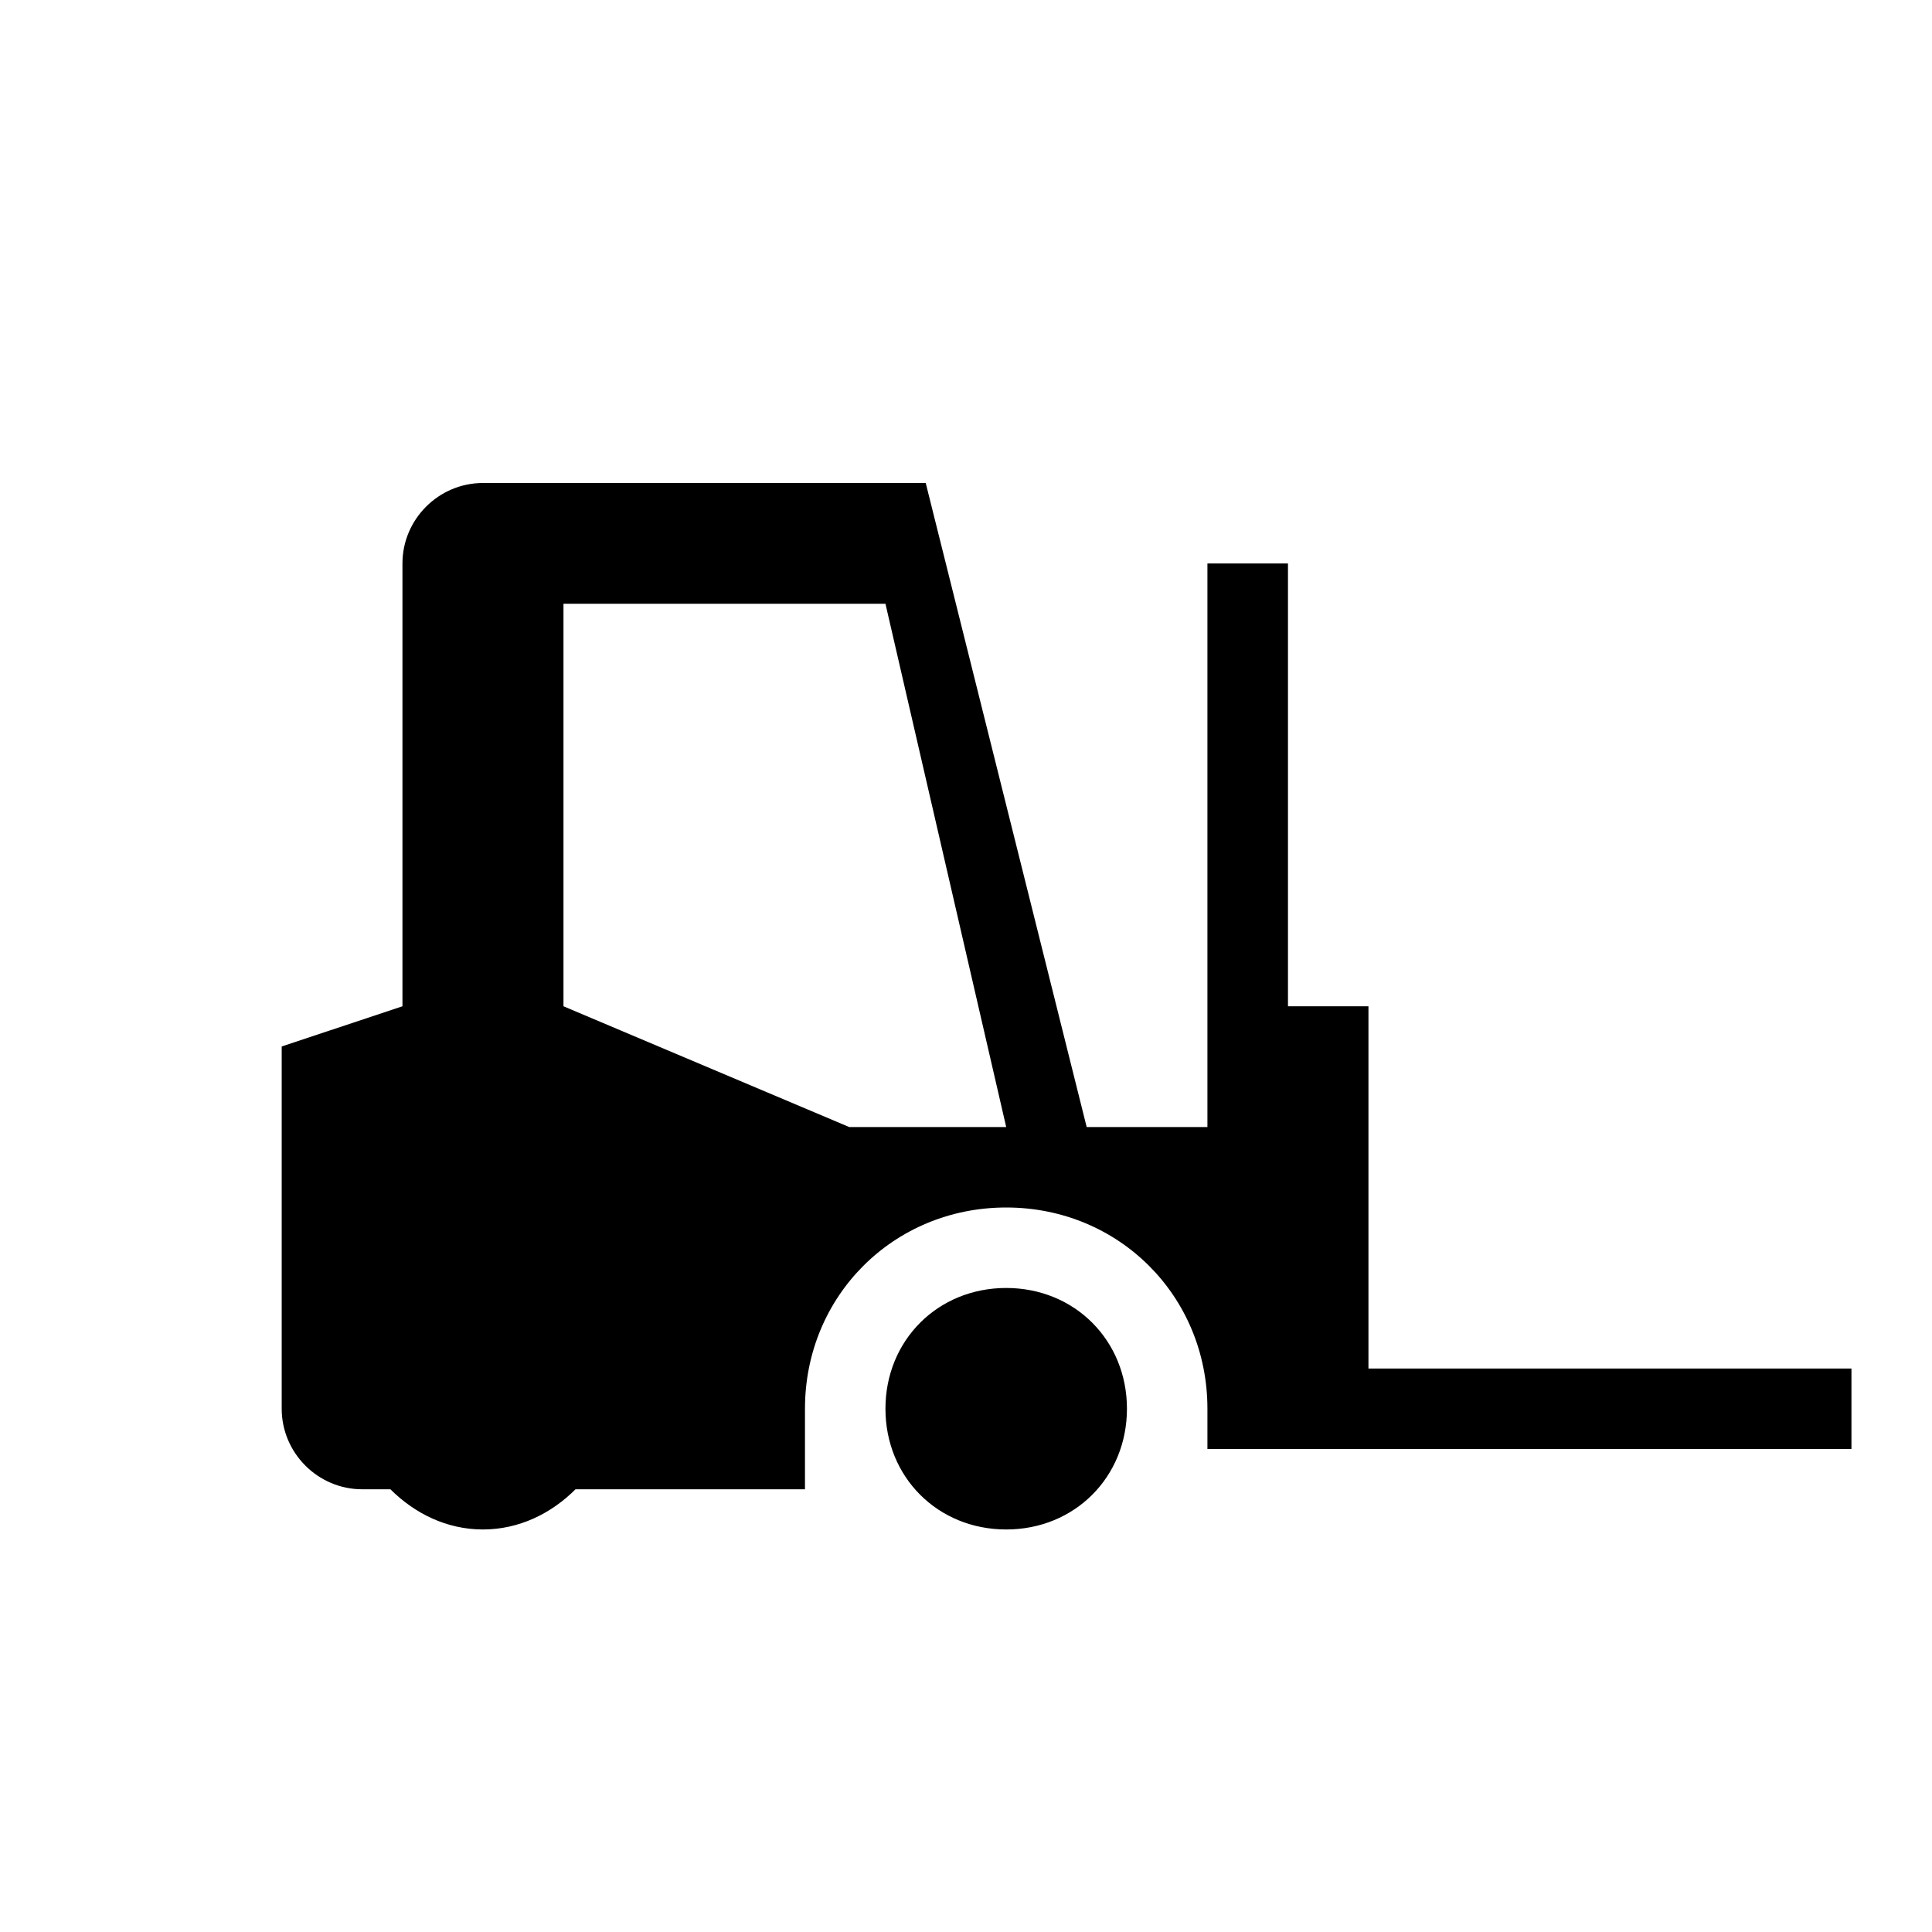 <svg width="26" height="26" viewBox="0 0 26 26" fill="none" xmlns="http://www.w3.org/2000/svg">
<path fill-rule="evenodd" clip-rule="evenodd" d="M18.416 13.542H17.333V7.583H16.249V15.167H14.624L12.458 6.5H6.499C5.904 6.5 5.416 6.987 5.416 7.583V13.542L3.791 14.083V18.958C3.791 19.554 4.279 20.042 4.874 20.042H5.254C5.579 20.367 6.012 20.583 6.499 20.583C6.987 20.583 7.42 20.367 7.745 20.042H10.833V18.958C10.833 17.442 12.024 16.25 13.541 16.25C15.058 16.25 16.249 17.442 16.249 18.958V19.5H24.916V18.417H18.416V13.542ZM7.583 13.542V8.125H11.916L13.541 15.167H11.428L7.583 13.542ZM13.541 17.333C12.62 17.333 11.916 18.038 11.916 18.958C11.916 19.879 12.62 20.583 13.541 20.583C14.462 20.583 15.166 19.879 15.166 18.958C15.166 18.038 14.462 17.333 13.541 17.333Z" fill="black"/>
</svg>
